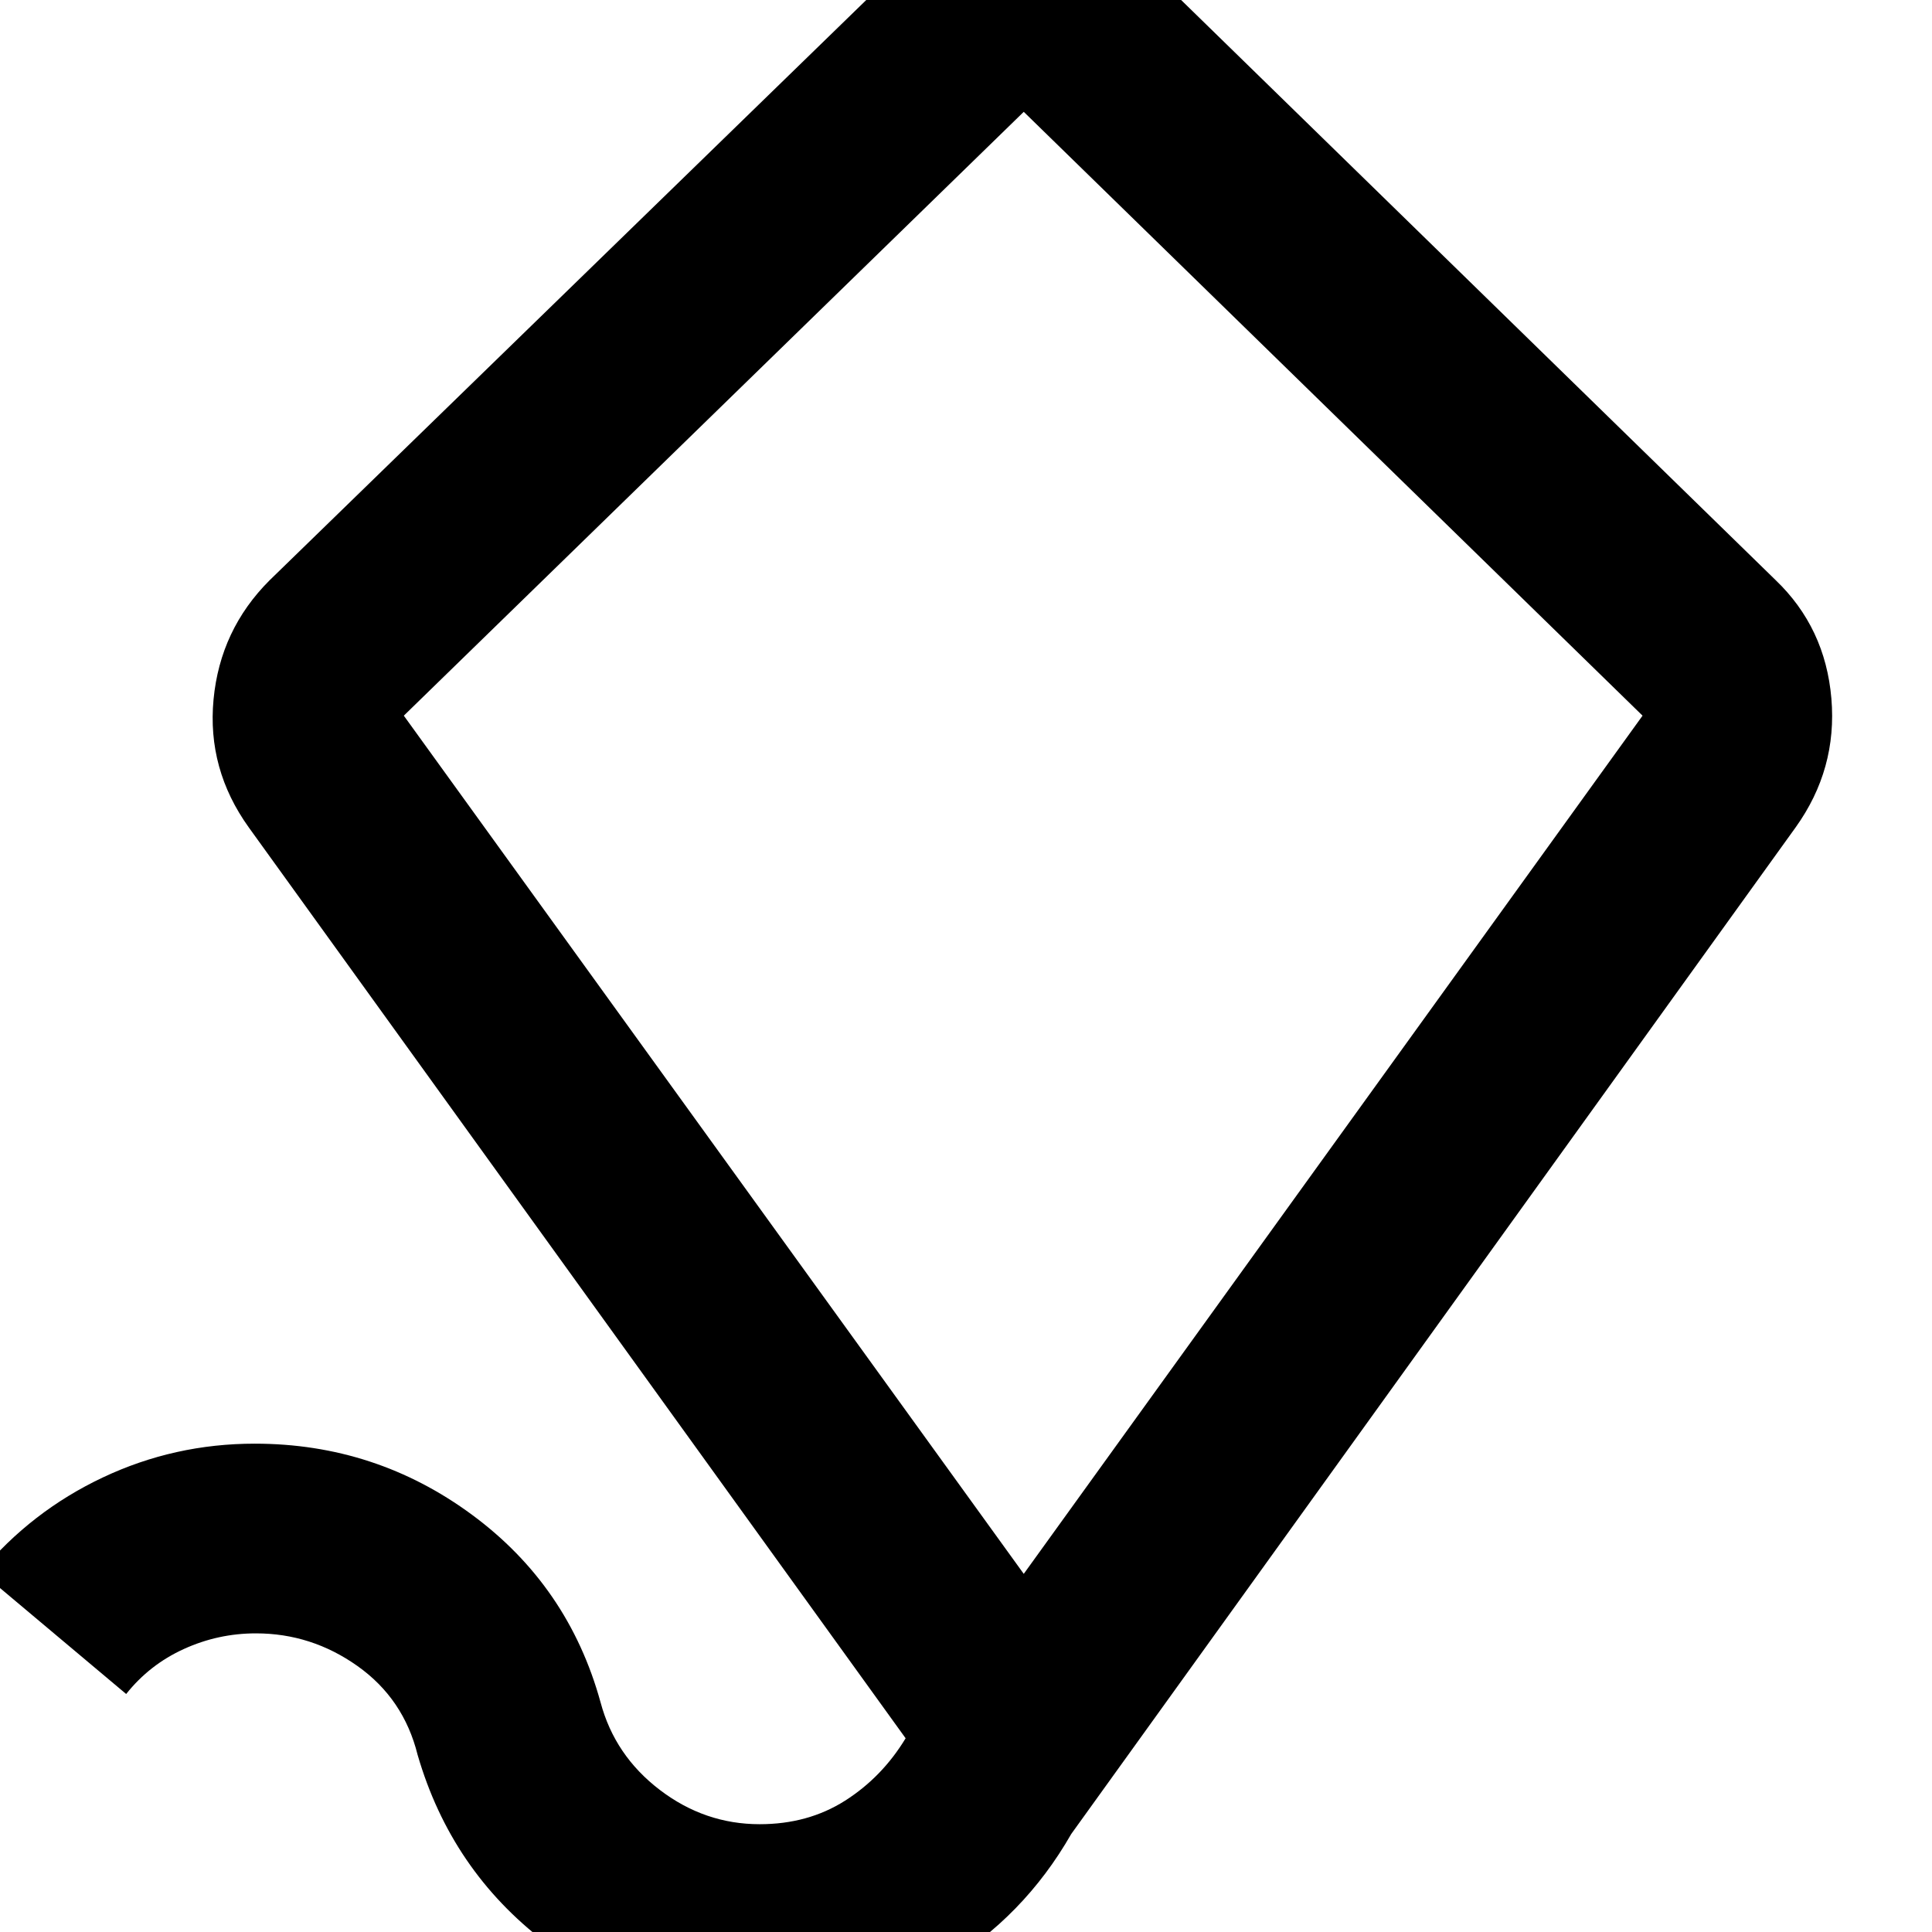 <svg xmlns="http://www.w3.org/2000/svg" height="24" viewBox="0 -960 960 960" width="24"><path d="m508.696-177.956 307.478-426.435-307.478-300.044-308.044 300.044 308.044 426.435ZM377.83 40.696q-60.241 0-106.927-35.63-46.686-35.63-63.394-93.084-6.918-27.848-29.827-44.11-22.909-16.263-50.523-16.263-18.768 0-35.833 7.783-17.066 7.782-28.63 22.348l-72.262-60.696q25.13-30.131 60.678-46.913 35.547-16.783 75.458-16.783 60.082 0 107.995 35.348 47.913 35.348 63.857 93.195 7.056 26.414 29.404 43.48 22.348 17.064 49.657 17.064 24.025 0 42.414-11.683Q438.286-76.93 450-96.26L123.636-548.835q-20.81-28.991-17.524-63.632 3.287-34.641 27.844-59.185L446-975.131q13-12.565 29.065-19.065 16.065-6.504 33.348-6.504 17.283 0 33.348 6.504 16.065 6.5 29.63 19.065l310.895 303.37q24.715 23.674 27.715 58.804 3 35.131-17.797 64.123L532.288-48.694q-23.592 41.26-63.695 65.325-40.102 24.065-90.763 24.065Zm130.866-582.392Z"/></svg>